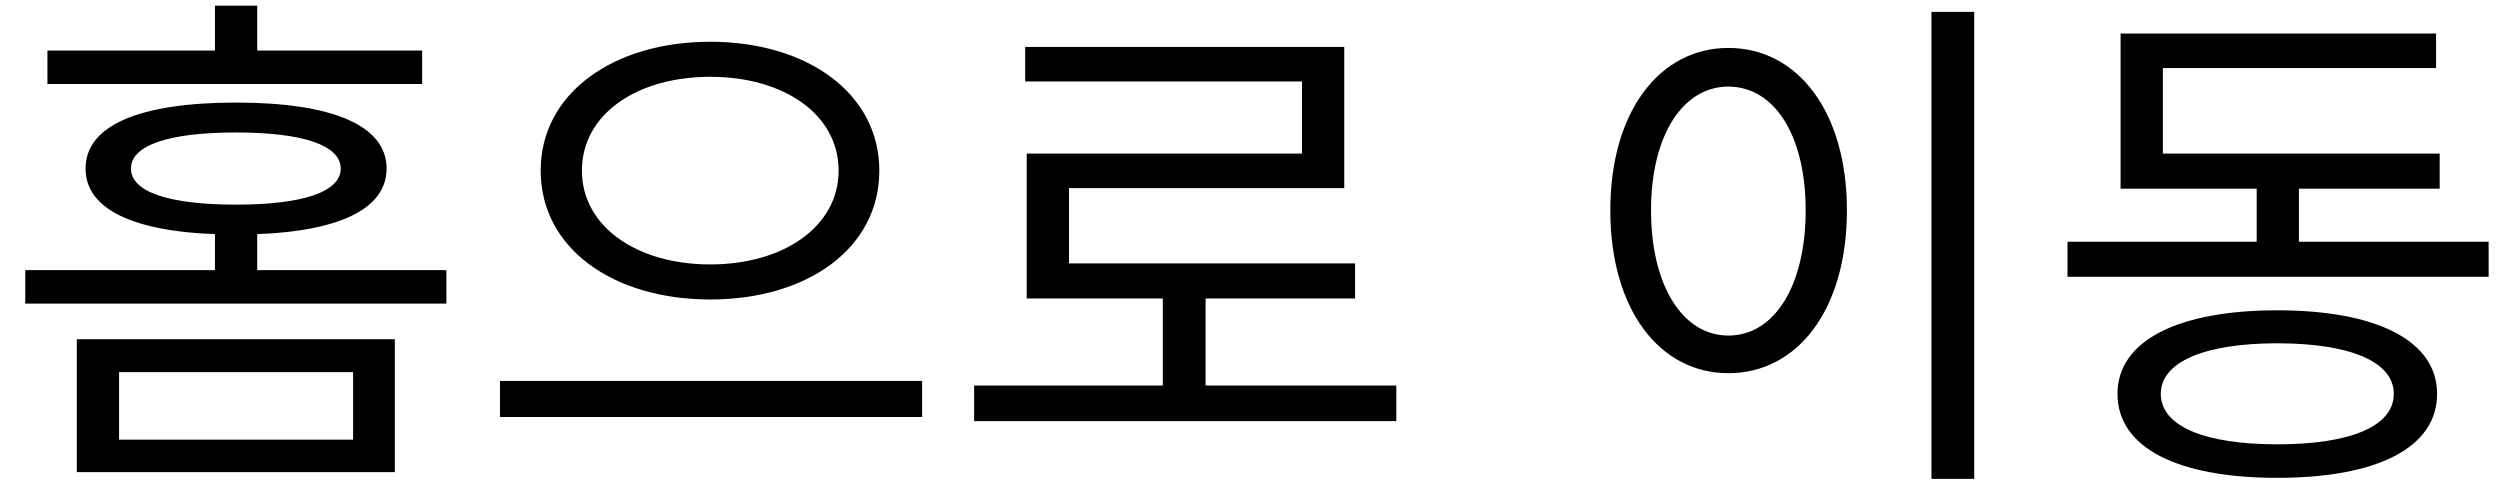 <svg width="97" height="19" viewBox="0 0 97 19" fill="none" xmlns="http://www.w3.org/2000/svg">
<path d="M2.98 13.16H15.32V18.32H2.98V13.16ZM13.7 14.44H4.62V17.06H13.7V14.44ZM1.84 1.96H16.38V3.26H1.84V1.96ZM9.16 3.98C12.88 3.98 15 4.86 15 6.54C15 8.22 12.88 9.1 9.16 9.1C5.42 9.1 3.32 8.22 3.32 6.54C3.32 4.86 5.42 3.98 9.16 3.98ZM9.16 5.14C6.54 5.14 5.08 5.64 5.08 6.54C5.08 7.44 6.54 7.94 9.16 7.94C11.76 7.94 13.22 7.44 13.22 6.54C13.22 5.64 11.76 5.14 9.16 5.14ZM8.34 0.22H9.98V2.8H8.34V0.22ZM0.98 10.48H17.32V11.78H0.98V10.48ZM8.34 8.7H9.98V11.2H8.34V8.7ZM27.558 1.62C31.318 1.62 34.118 3.62 34.118 6.62C34.118 9.64 31.318 11.62 27.558 11.62C23.798 11.62 20.978 9.64 20.978 6.62C20.978 3.62 23.798 1.62 27.558 1.62ZM27.558 2.98C24.698 2.98 22.578 4.44 22.578 6.62C22.578 8.78 24.698 10.26 27.558 10.26C30.418 10.26 32.538 8.78 32.538 6.62C32.538 4.44 30.418 2.98 27.558 2.98ZM19.398 14.78H35.778V16.18H19.398V14.78ZM37.797 14.96H54.177V16.34H37.797V14.96ZM45.117 11.08H46.777V15.54H45.117V11.08ZM39.777 1.82H52.157V7.3H41.477V10.92H39.837V5.96H50.517V3.16H39.777V1.82ZM39.837 10.22H52.577V11.58H39.837V10.22ZM74.94 0.46H76.6V18.58H74.94V0.46ZM67.06 1.86C69.74 1.86 71.66 4.32 71.66 8.16C71.66 12.02 69.74 14.48 67.06 14.48C64.4 14.48 62.48 12.02 62.48 8.16C62.48 4.32 64.4 1.86 67.06 1.86ZM67.06 3.36C65.3 3.36 64.06 5.24 64.06 8.16C64.06 11.1 65.3 13.02 67.06 13.02C68.84 13.02 70.06 11.1 70.06 8.16C70.06 5.24 68.84 3.36 67.06 3.36ZM80.219 9.38H96.559V10.74H80.219V9.38ZM87.559 6.48H89.199V9.94H87.559V6.48ZM82.279 5.96H94.659V7.32H82.279V5.96ZM82.279 1.3H94.519V2.64H83.919V6.76H82.279V1.3ZM88.359 12.04C92.219 12.04 94.559 13.22 94.559 15.28C94.559 17.38 92.219 18.54 88.359 18.54C84.499 18.54 82.159 17.38 82.159 15.28C82.159 13.22 84.499 12.04 88.359 12.04ZM88.359 13.32C85.539 13.32 83.839 14.04 83.839 15.28C83.839 16.54 85.539 17.24 88.359 17.24C91.199 17.24 92.879 16.54 92.879 15.28C92.879 14.04 91.199 13.32 88.359 13.32Z" fill="black"/>
</svg>
